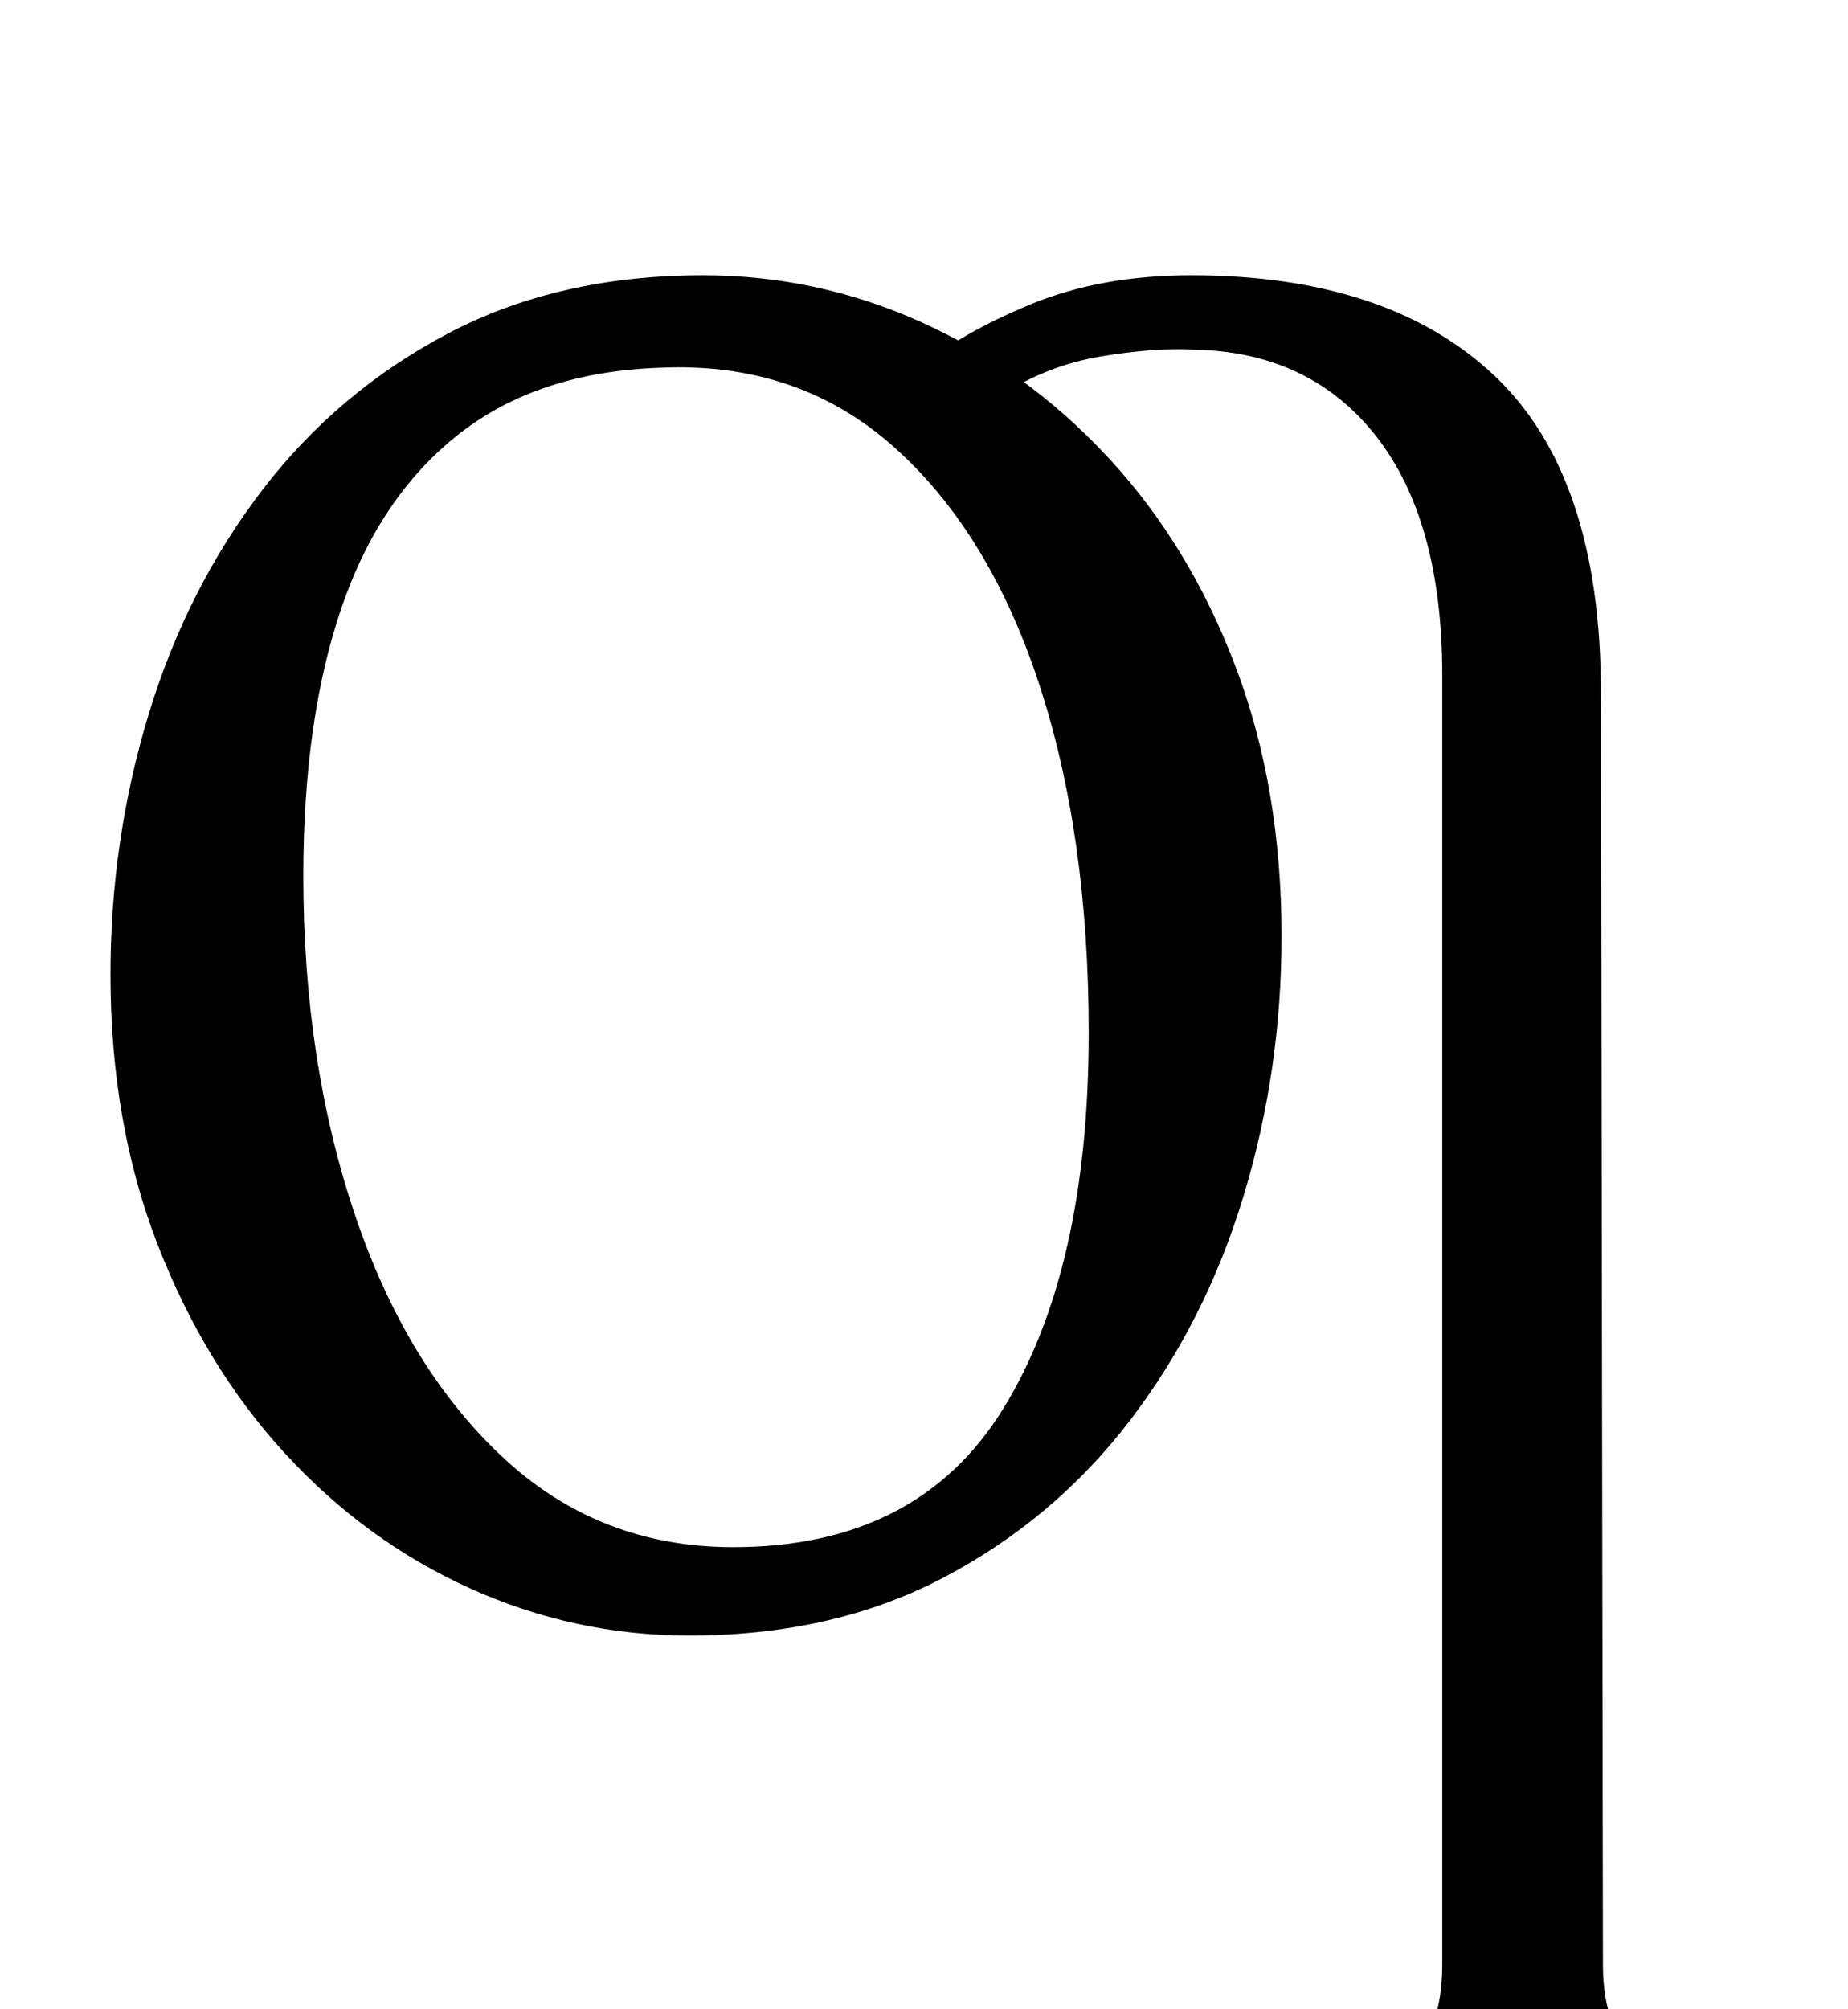 <?xml version="1.0" standalone="no"?>
<!DOCTYPE svg PUBLIC "-//W3C//DTD SVG 1.1//EN" "http://www.w3.org/Graphics/SVG/1.1/DTD/svg11.dtd" >
<svg xmlns="http://www.w3.org/2000/svg" xmlns:xlink="http://www.w3.org/1999/xlink" version="1.1" viewBox="-10 0 920 1000">
  <g transform="matrix(1 0 0 -1 0 800)">
   <path fill="currentColor"
d="M626 -281q-13 0 -21 2.5t-8 8.5q0 12 33 18q38 7 58 23t20 51v642q0 77 -33 119t-91 43q-20 1 -46.5 -3.5t-49.5 -19.5l-40 14q20 17 55 31.5t80 14.5q98 0 151 -50t53 -158l1 -633q0 -35 21 -51t58 -23q17 -3 25 -7t8 -11q0 -6 -8 -8.5t-21 -2.5q-27 0 -44.5 1.5
t-33.5 2.5t-39 1q-25 0 -43.5 -1t-38 -2.5t-46.5 -1.5zM333 -14q-57 0 -109 23.5t-92 67t-63.5 104t-23.5 134.5q0 67 19 129.5t56.5 111.5t92.5 78t127 29q57 0 109 -23.5t92.5 -67t63.5 -104t23 -134.5q0 -67 -19 -129.5t-56.5 -111.5t-92.5 -78t-127 -29zM355 30
q92 0 134.5 69t42.5 187q0 99 -25 174.5t-72.5 117.5t-115.5 39q-61 -2 -100.5 -33t-58.5 -86.5t-19 -133.5q0 -92 25.5 -168t73.5 -121t115 -45z" />
  </g>

</svg>
